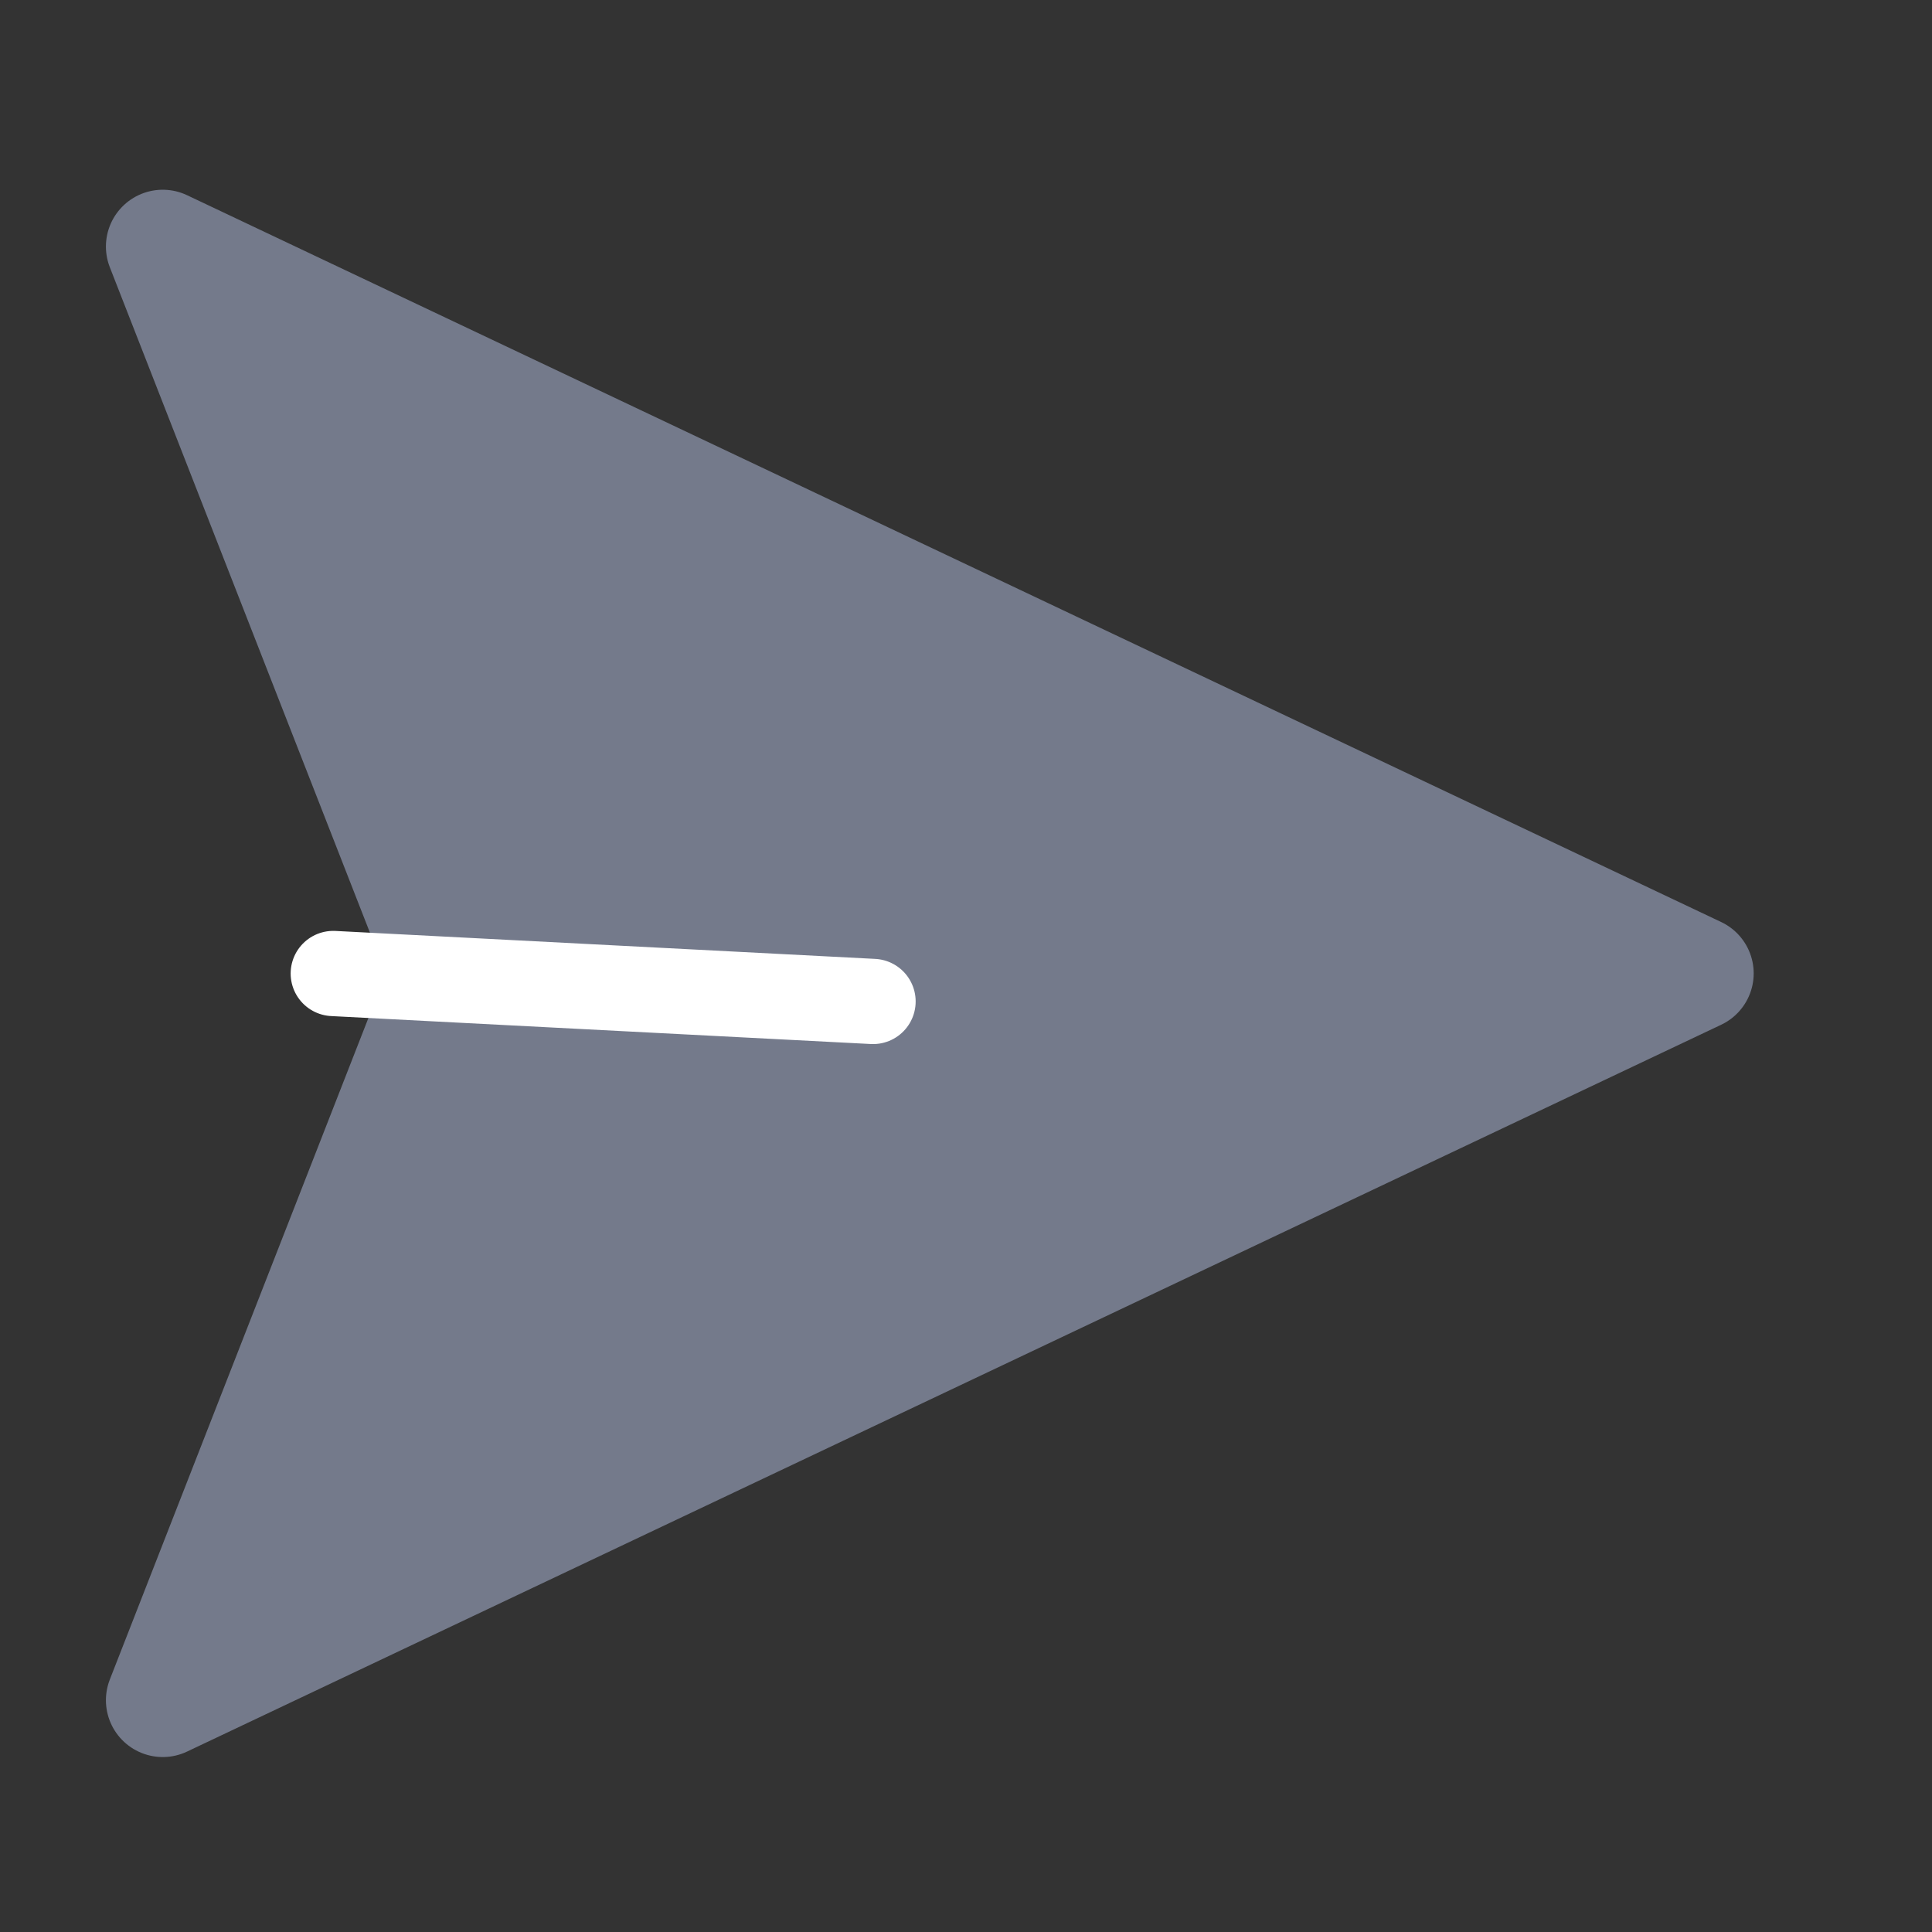 <svg width="34" height="34" viewBox="0 0 34 34" fill="none" xmlns="http://www.w3.org/2000/svg">
<rect x="0" y="0" width="34" height="34" fill="#333333" stroke="none"/>
<path d="M29.862 17.13L2.864 29.921L7.864 17.13L2.864 4.339L29.862 17.13Z" fill="#747A8B" stroke="#747A8B" stroke-width="2" stroke-linecap="round" stroke-linejoin="round"/>
<path d="M15.364 17.624L5.865 17.132" stroke="white" stroke-width="1.5" stroke-linecap="round" stroke-linejoin="round"/>
</svg>
